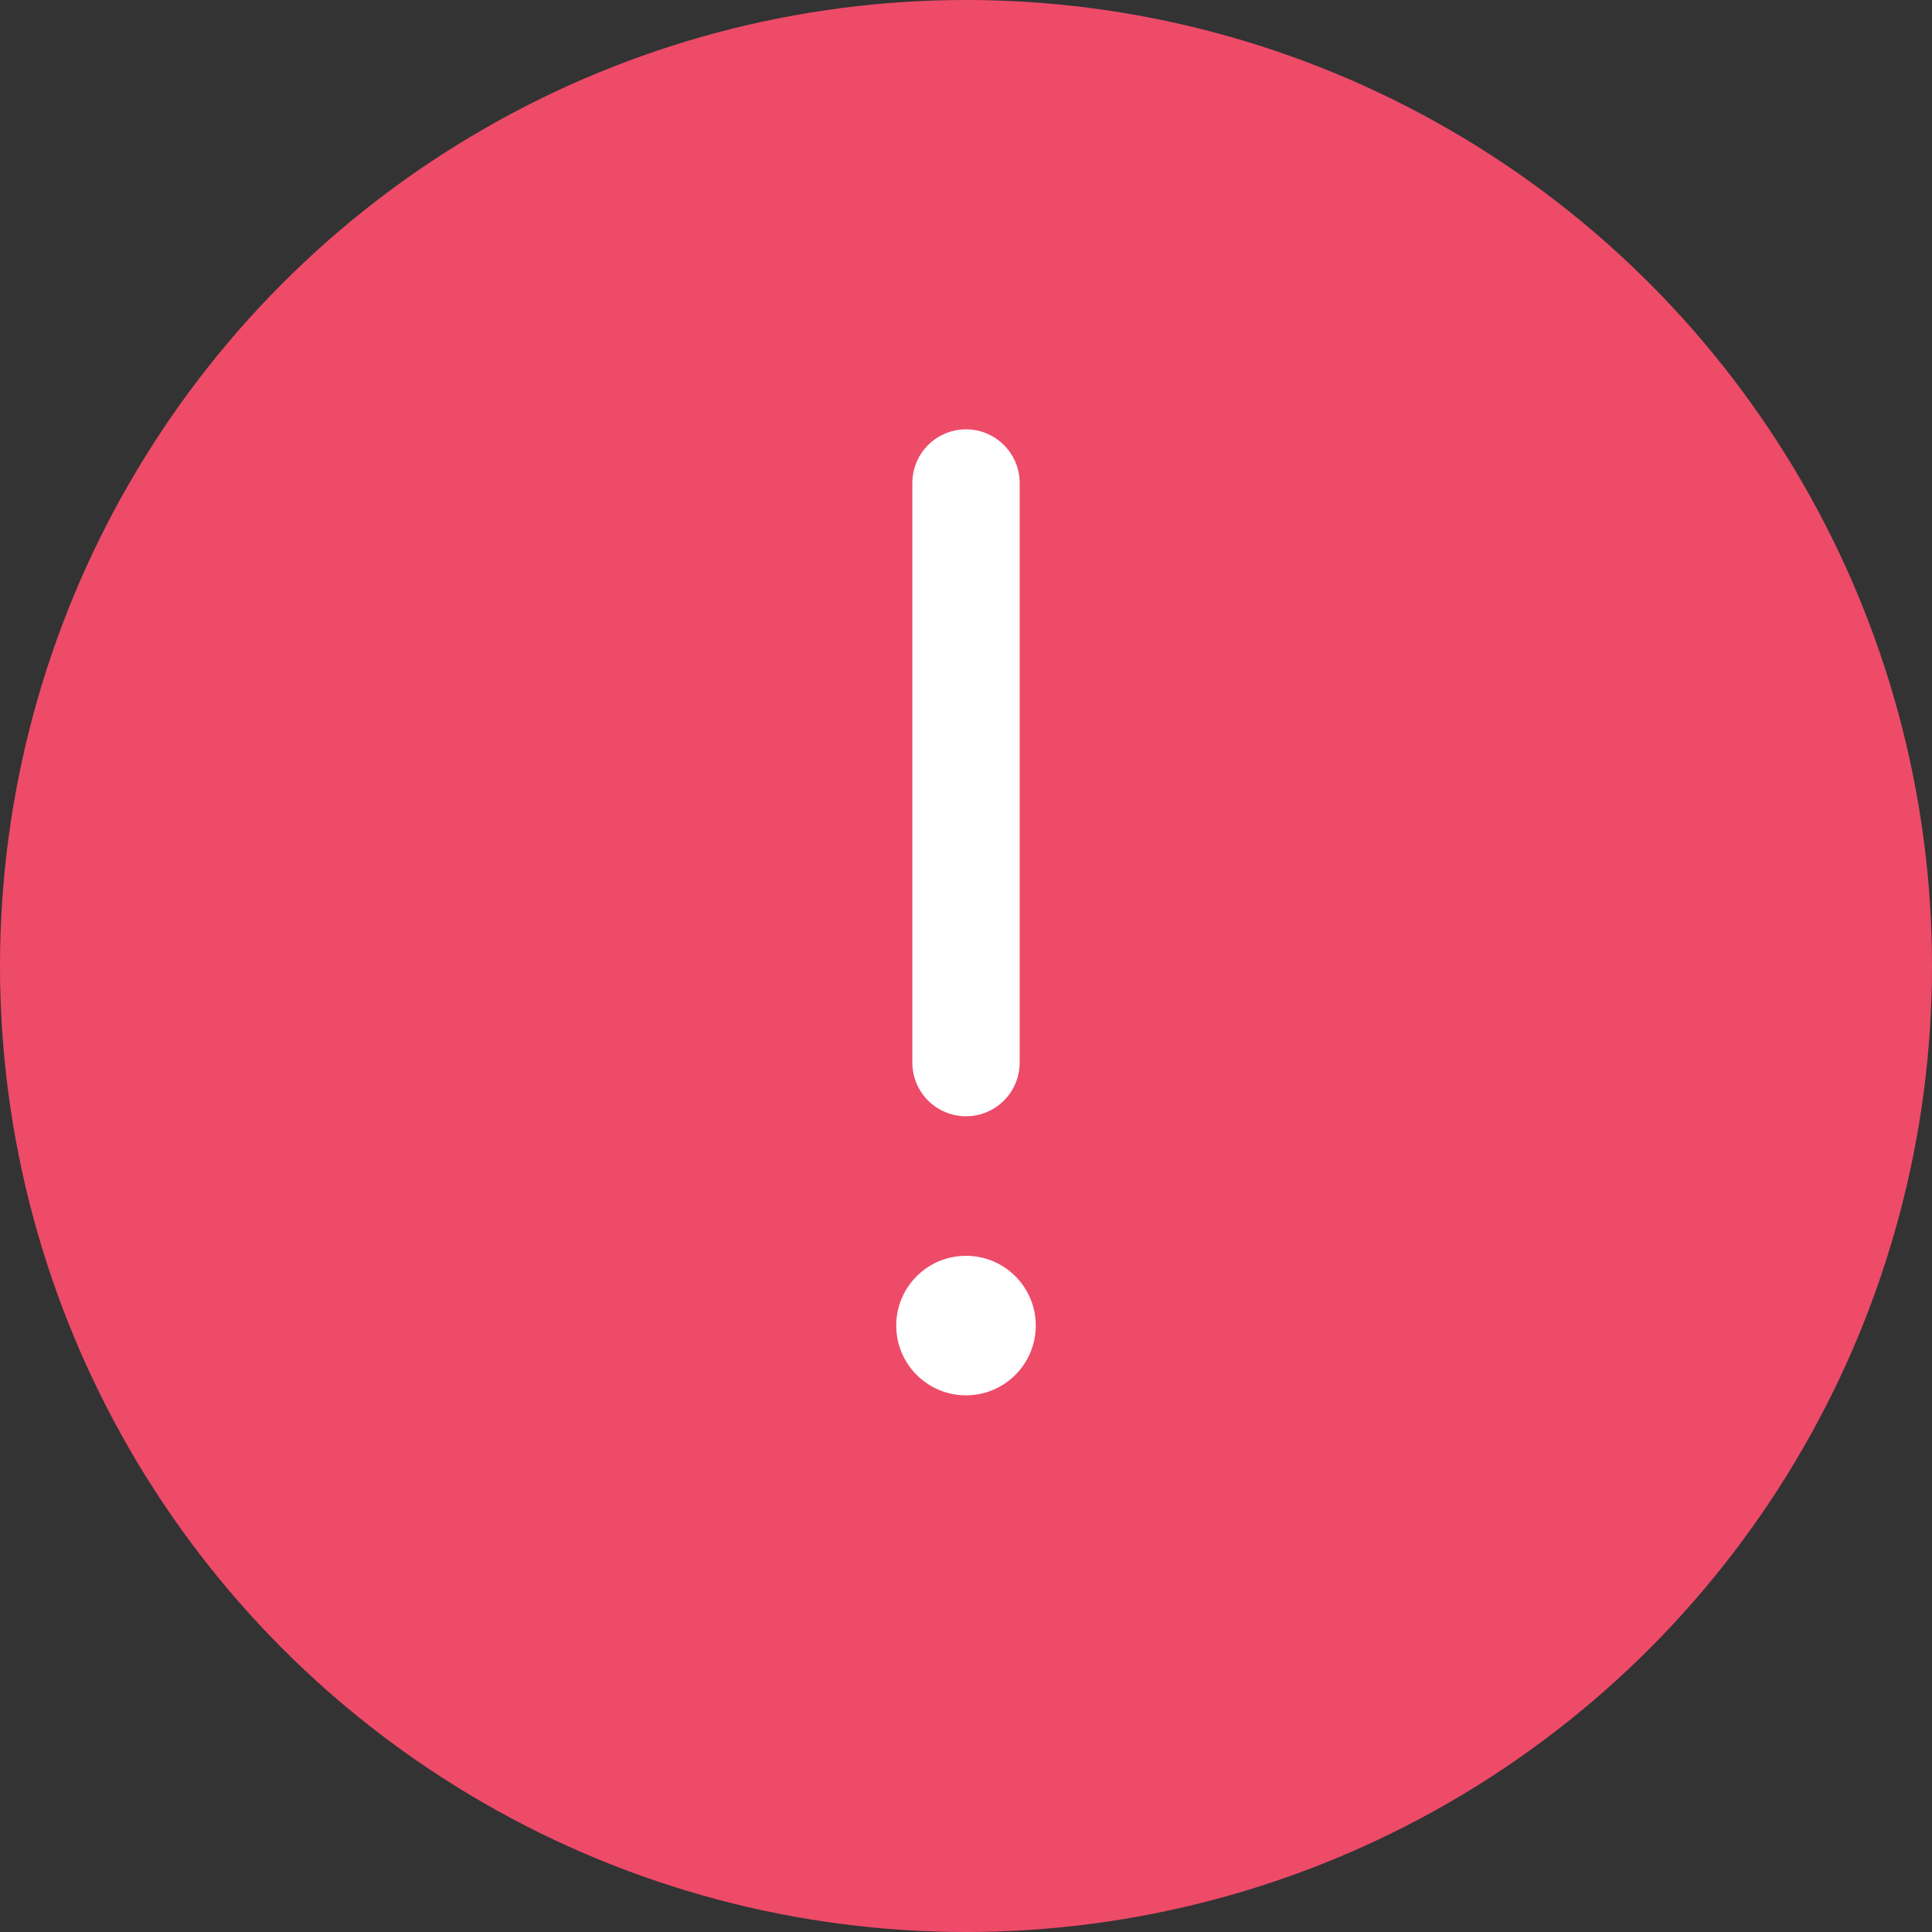 <svg width="18" height="18" viewBox="0 0 18 18" fill="none" xmlns="http://www.w3.org/2000/svg">
<rect x="0" y="0" width="18" height="18" fill="#333333" stroke="none"/>
<circle cx="9" cy="9" r="9" fill="#EE4B69"/>
<path d="M9 4.5V9.9" stroke="white" stroke-linecap="round"/>
<circle r="0.65" transform="matrix(1 0 0 -1 9 12.35)" fill="white"/>
</svg>
